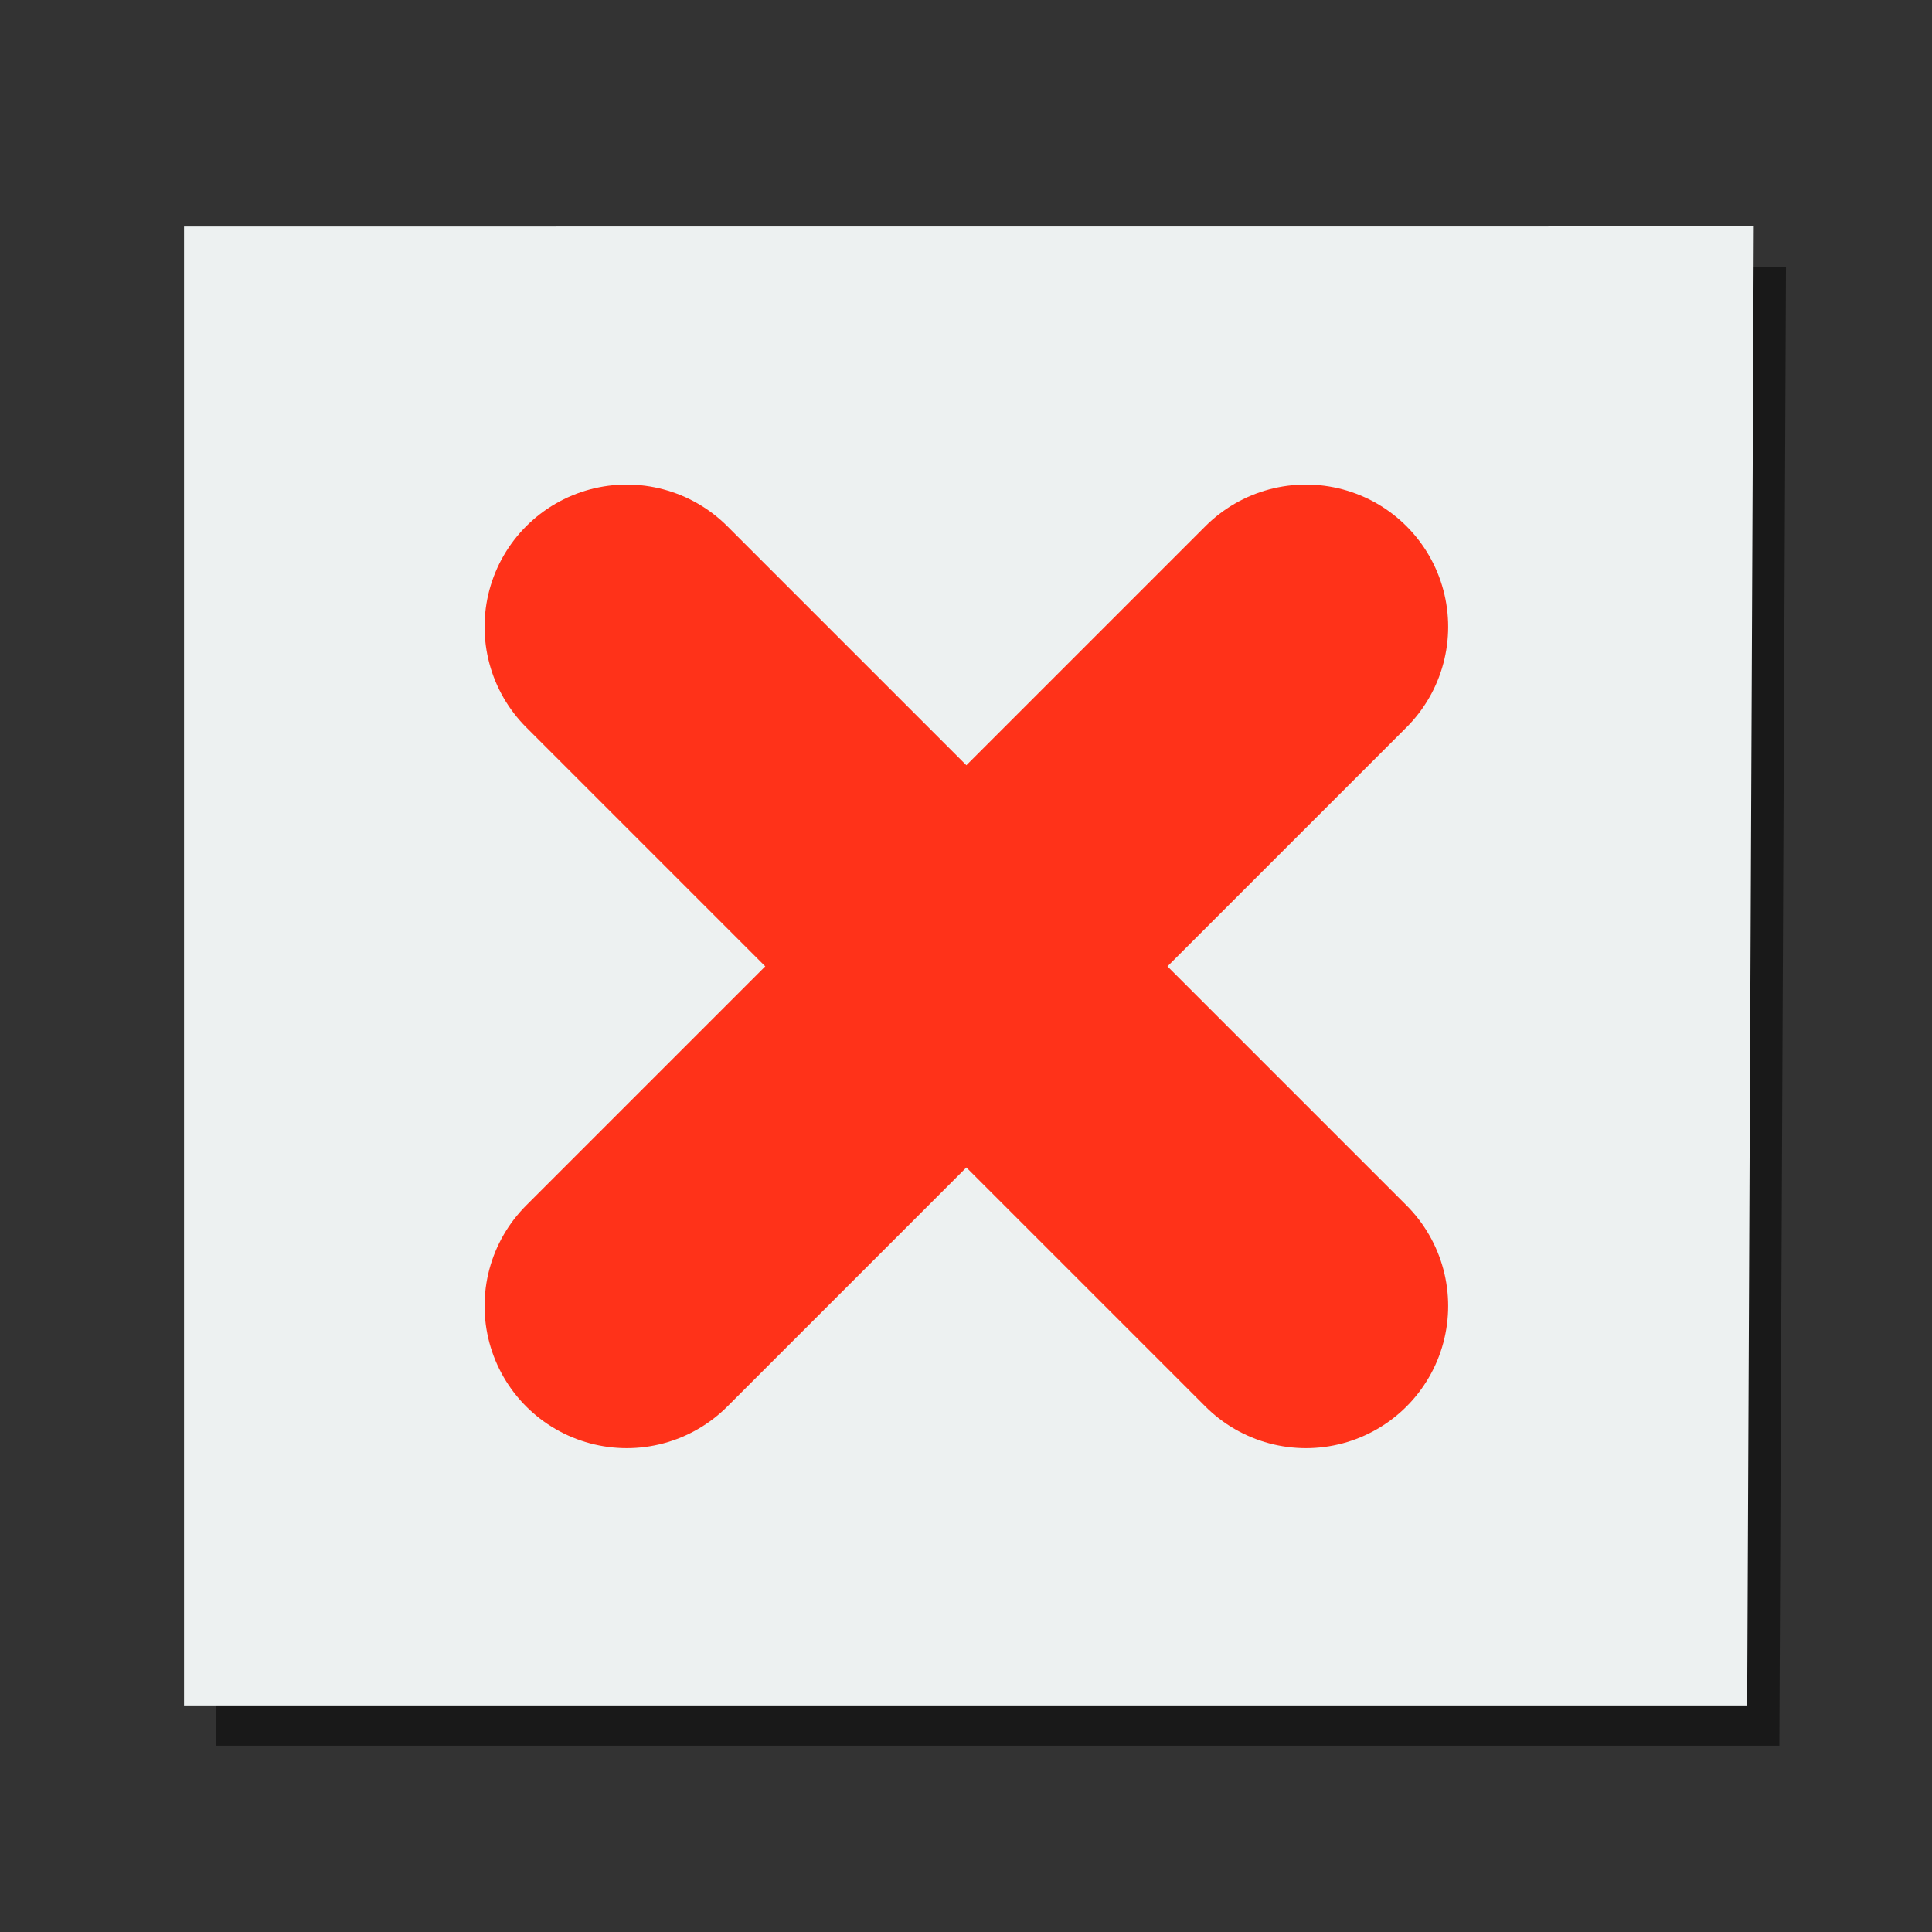 <svg width="48" version="1.1" xmlns="http://www.w3.org/2000/svg" height="48">
<rect width="100%" height="100%" fill="#333333" stroke="none"/>
<path style="opacity:.5" d="M 5.372,6.628 V 43.372 H 44.208 L 44.372,6.626 Z"/>
<path style="fill:#edf1f1" d="m 4.572,5.628 0,36.744 38.836,0 .164,-36.746 z "/>
<g style="fill:none;stroke:#ff3219;stroke-linecap:round;stroke-width:8.855;stroke-miterlimit:0" transform="matrix(0.798,0,0,0.798,4.857,4.857)">
<path d="M 34.573,34.573 13.427,13.427"/>
<path d="M 13.427,34.573 34.573,13.427"/>
</g>
</svg>
